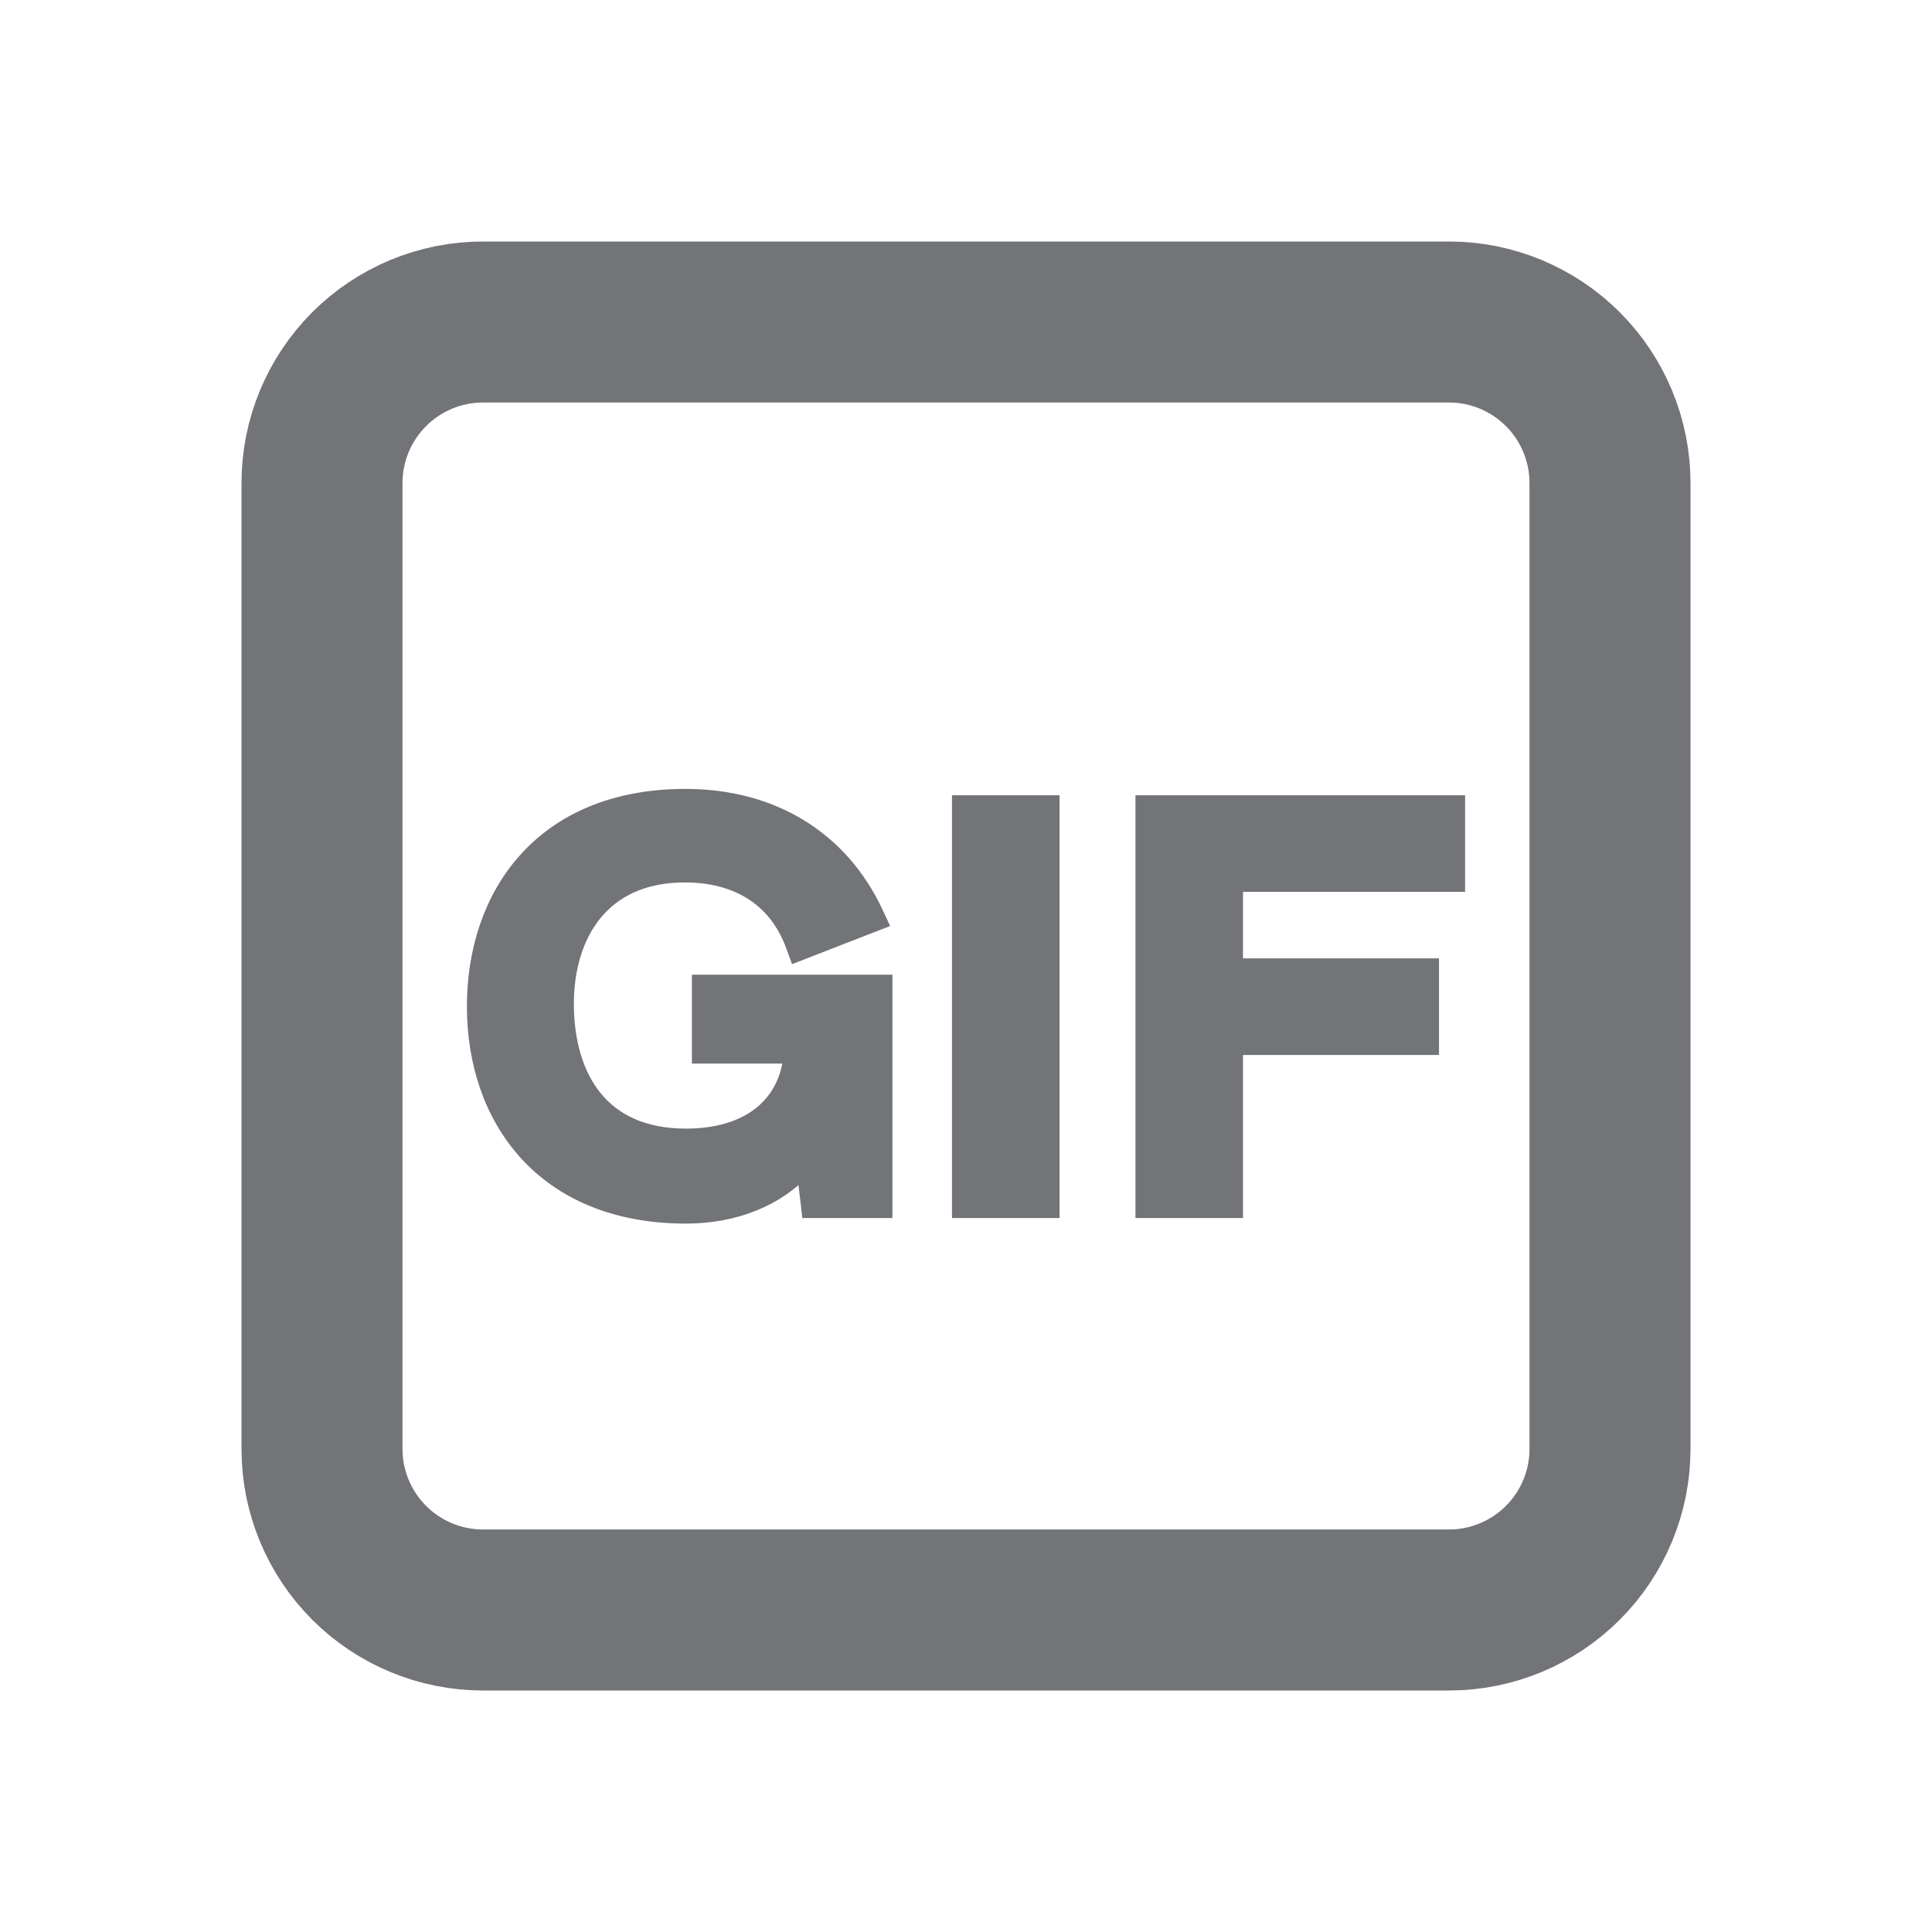 <svg width="24" height="24" viewBox="0 0 24 24" fill="none" xmlns="http://www.w3.org/2000/svg">
<path d="M18 20H6C5.47 20 4.961 19.789 4.586 19.414C4.211 19.039 4 18.53 4 18V6C4 5.47 4.211 4.961 4.586 4.586C4.961 4.211 5.47 4 6 4H18C18.53 4 19.039 4.211 19.414 4.586C19.789 4.961 20 5.47 20 6V18C20 18.53 19.789 19.039 19.414 19.414C19.039 19.789 18.53 20 18 20Z" stroke="#727477" stroke-width="2" stroke-linecap="round" stroke-linejoin="round"/>
<path d="M8.795 12.208H8.695V12.308V13.012V13.112H8.795H9.835C9.801 13.429 9.667 13.669 9.464 13.835C9.237 14.02 8.914 14.12 8.522 14.12C7.989 14.12 7.621 13.934 7.384 13.643C7.145 13.35 7.029 12.937 7.029 12.469C7.029 12.035 7.144 11.633 7.382 11.342C7.618 11.053 7.983 10.862 8.508 10.862C8.825 10.862 9.108 10.933 9.338 11.077C9.568 11.221 9.75 11.441 9.863 11.751L9.898 11.847L9.993 11.81L10.823 11.487L10.922 11.449L10.877 11.352C10.439 10.407 9.576 9.9 8.515 9.9C7.63 9.9 6.972 10.203 6.537 10.687C6.104 11.168 5.9 11.82 5.9 12.503C5.9 13.189 6.108 13.839 6.544 14.319C6.982 14.8 7.641 15.1 8.522 15.1C9.135 15.1 9.664 14.878 9.994 14.508L10.046 14.943L10.056 15.031H10.145H10.886H10.986V14.931V12.308V12.208H10.886H8.795ZM11.926 14.931V15.031H12.026H12.963H13.062V14.931V10.079V9.979H12.963H12.026H11.926V10.079V14.931ZM14.205 14.931V15.031H14.305H15.242H15.341V14.931V13.005H17.675H17.776V12.905V12.105V12.005H17.675H15.341V10.979H18H18.1V10.879V10.079V9.979H18H14.305H14.205V10.079V14.931Z" fill="#727477" stroke="#727477" stroke-width="0.2"/>
</svg>
